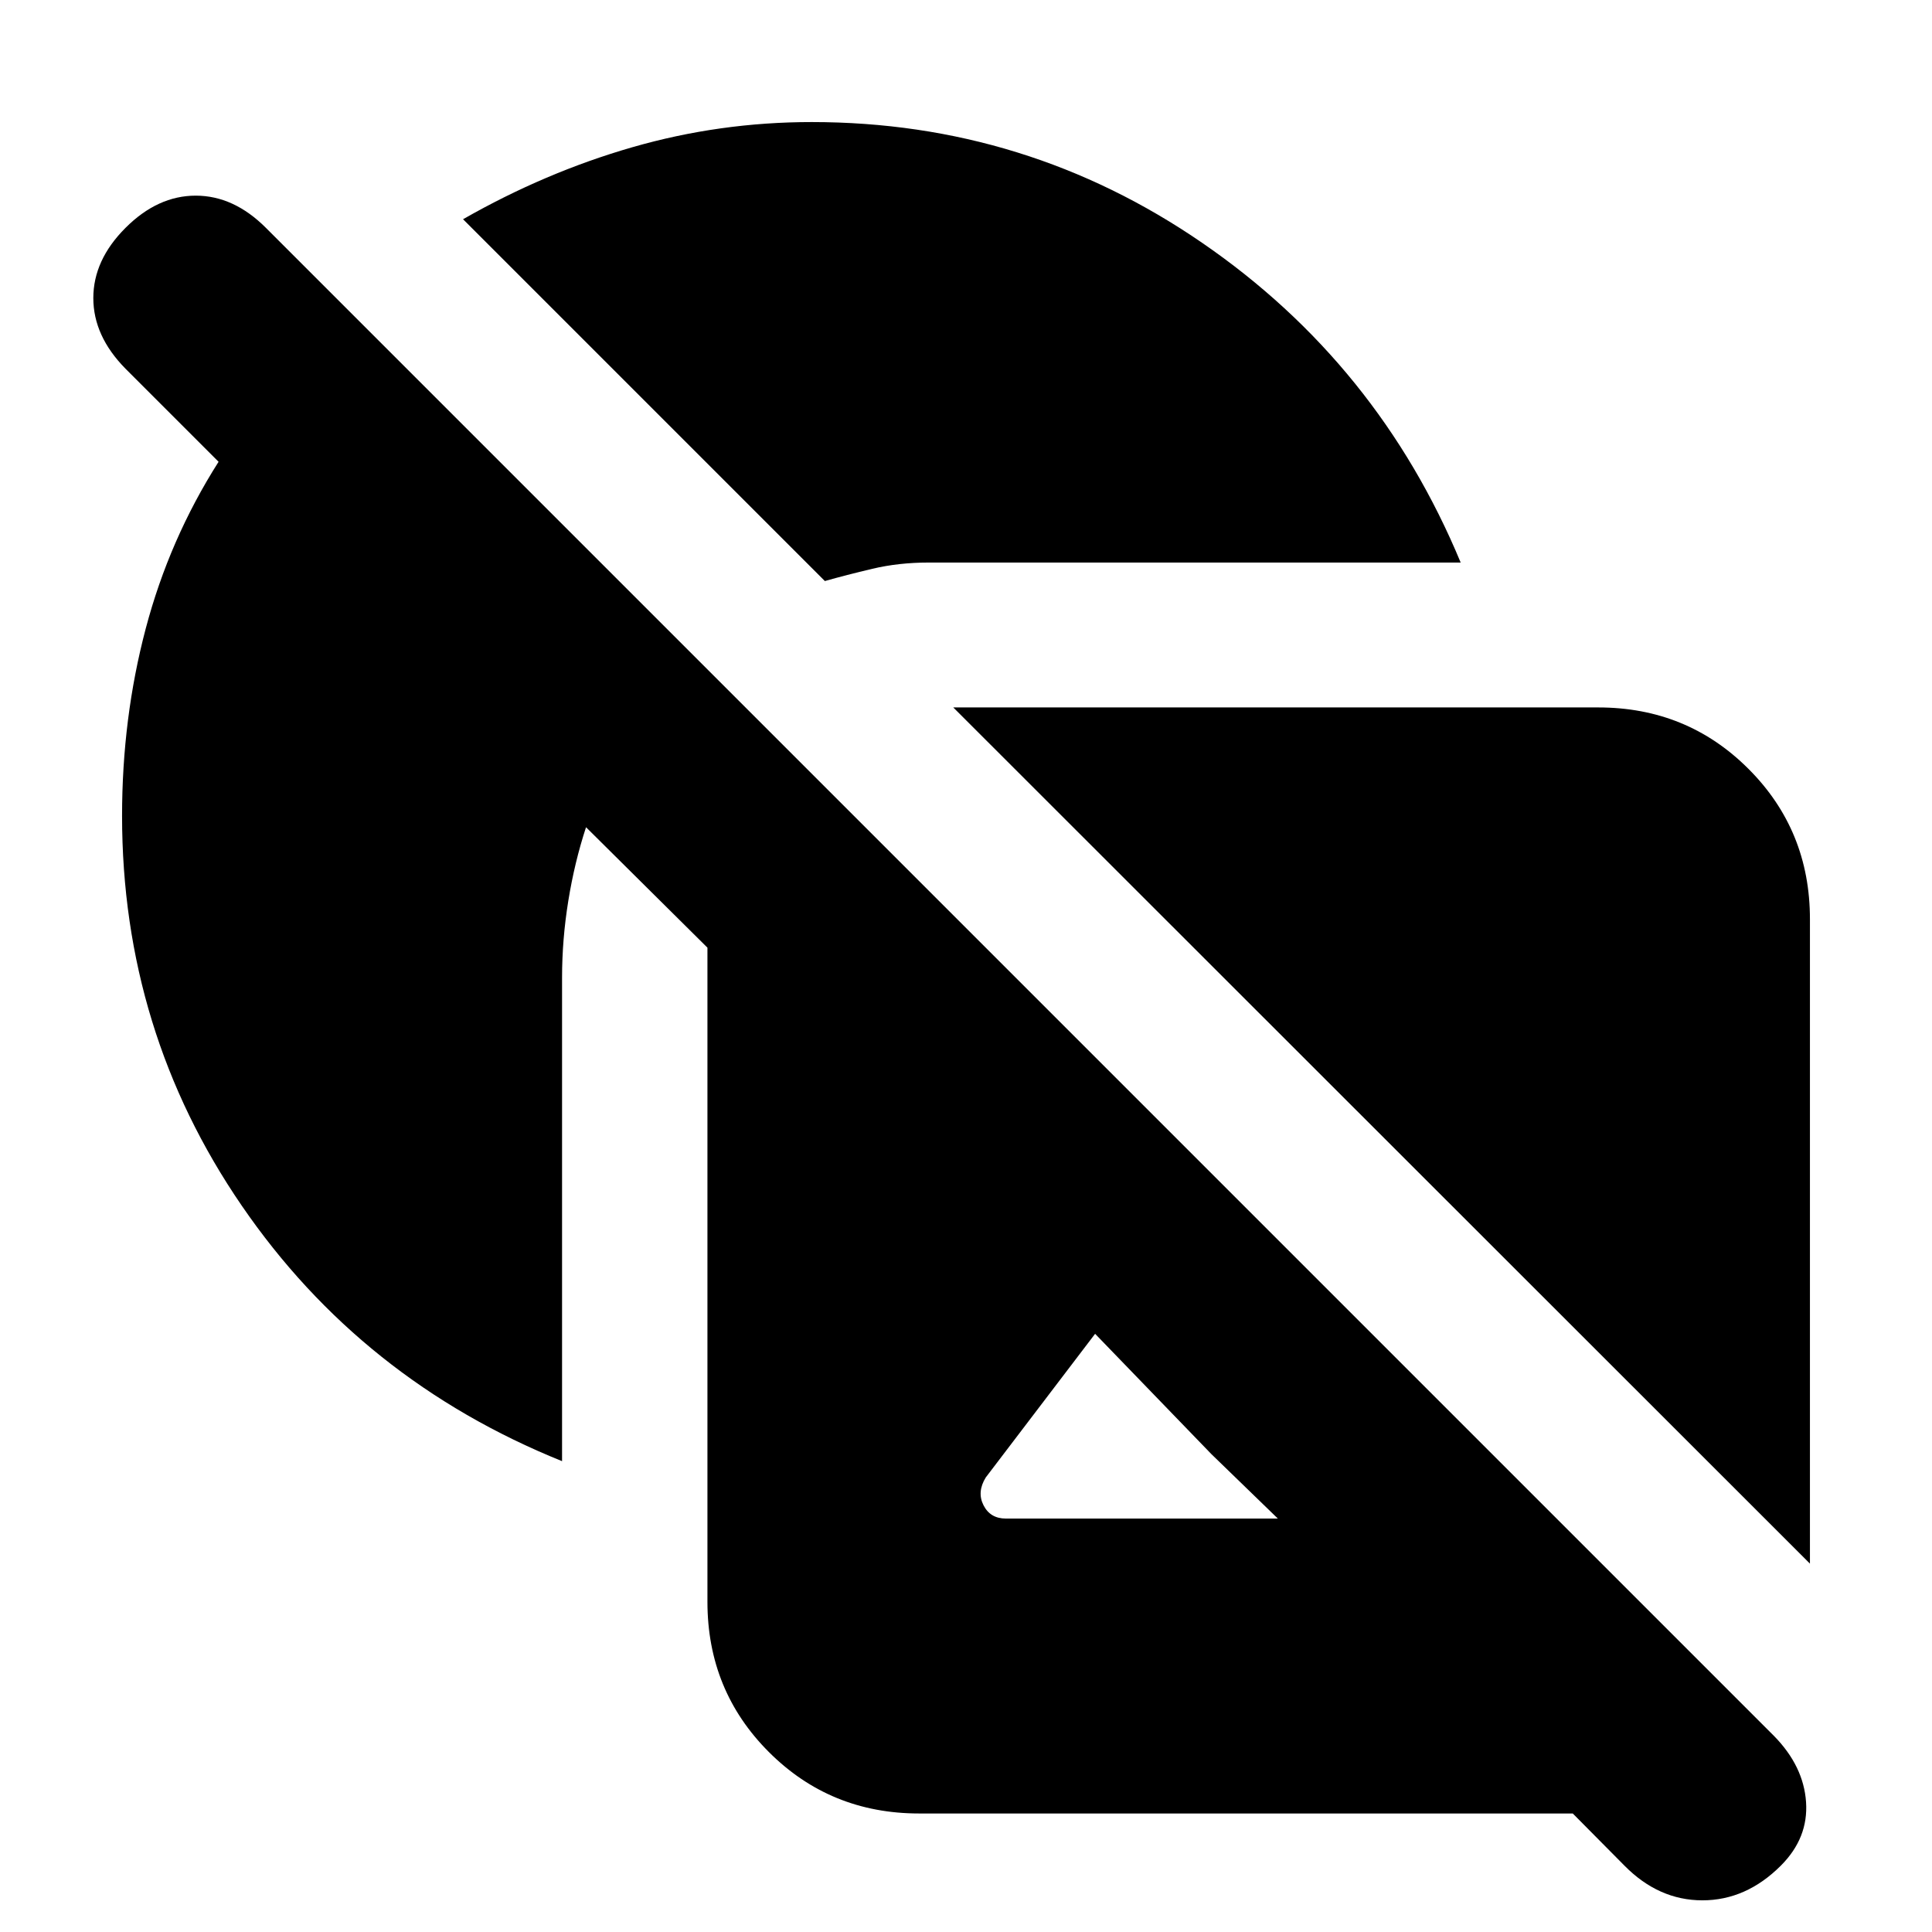 <svg xmlns="http://www.w3.org/2000/svg" height="20" viewBox="0 -960 960 960" width="20"><path d="M279.283-233.957q-99.718-40.239-159.174-126.978-59.457-86.739-59.457-193.695 0-48.479 11.74-92.957 11.738-44.478 36.217-82.957l-46.24-46.239q-16-16.239-16-35.119 0-18.881 16-34.881t34.88-16q18.881 0 34.881 16L881.413-97.5q14.761 15 16 32.88 1.239 17.881-12.522 31.642-17.239 17.239-38.978 17.239t-38.739-17.24L781.5-58.89H456.696q-44.109 0-74.642-30.533-30.532-30.533-30.532-74.641v-325.044l-60.326-59.848q-5.718 17.435-8.816 36.609-3.097 19.174-3.097 38.087v240.304ZM403.37-899.348q106.717 0 194.076 60.076 87.358 60.076 128.358 158.794H461.5q-14.913 0-27.989 3.098-13.076 3.097-23.641 6.097L230.087-851.065q40.761-23.283 84.141-35.783 43.381-12.5 89.142-12.5Zm70.304 290.87h320.5q44.109 0 74.641 30.532 30.533 30.533 30.533 74.642v320.261L473.674-608.478Zm26.109 403.043h135.174l-33.044-32.043-57.761-59.761-54.326 71.369q-4.478 7.24-1.119 13.837 3.358 6.598 11.076 6.598Z"/></svg>